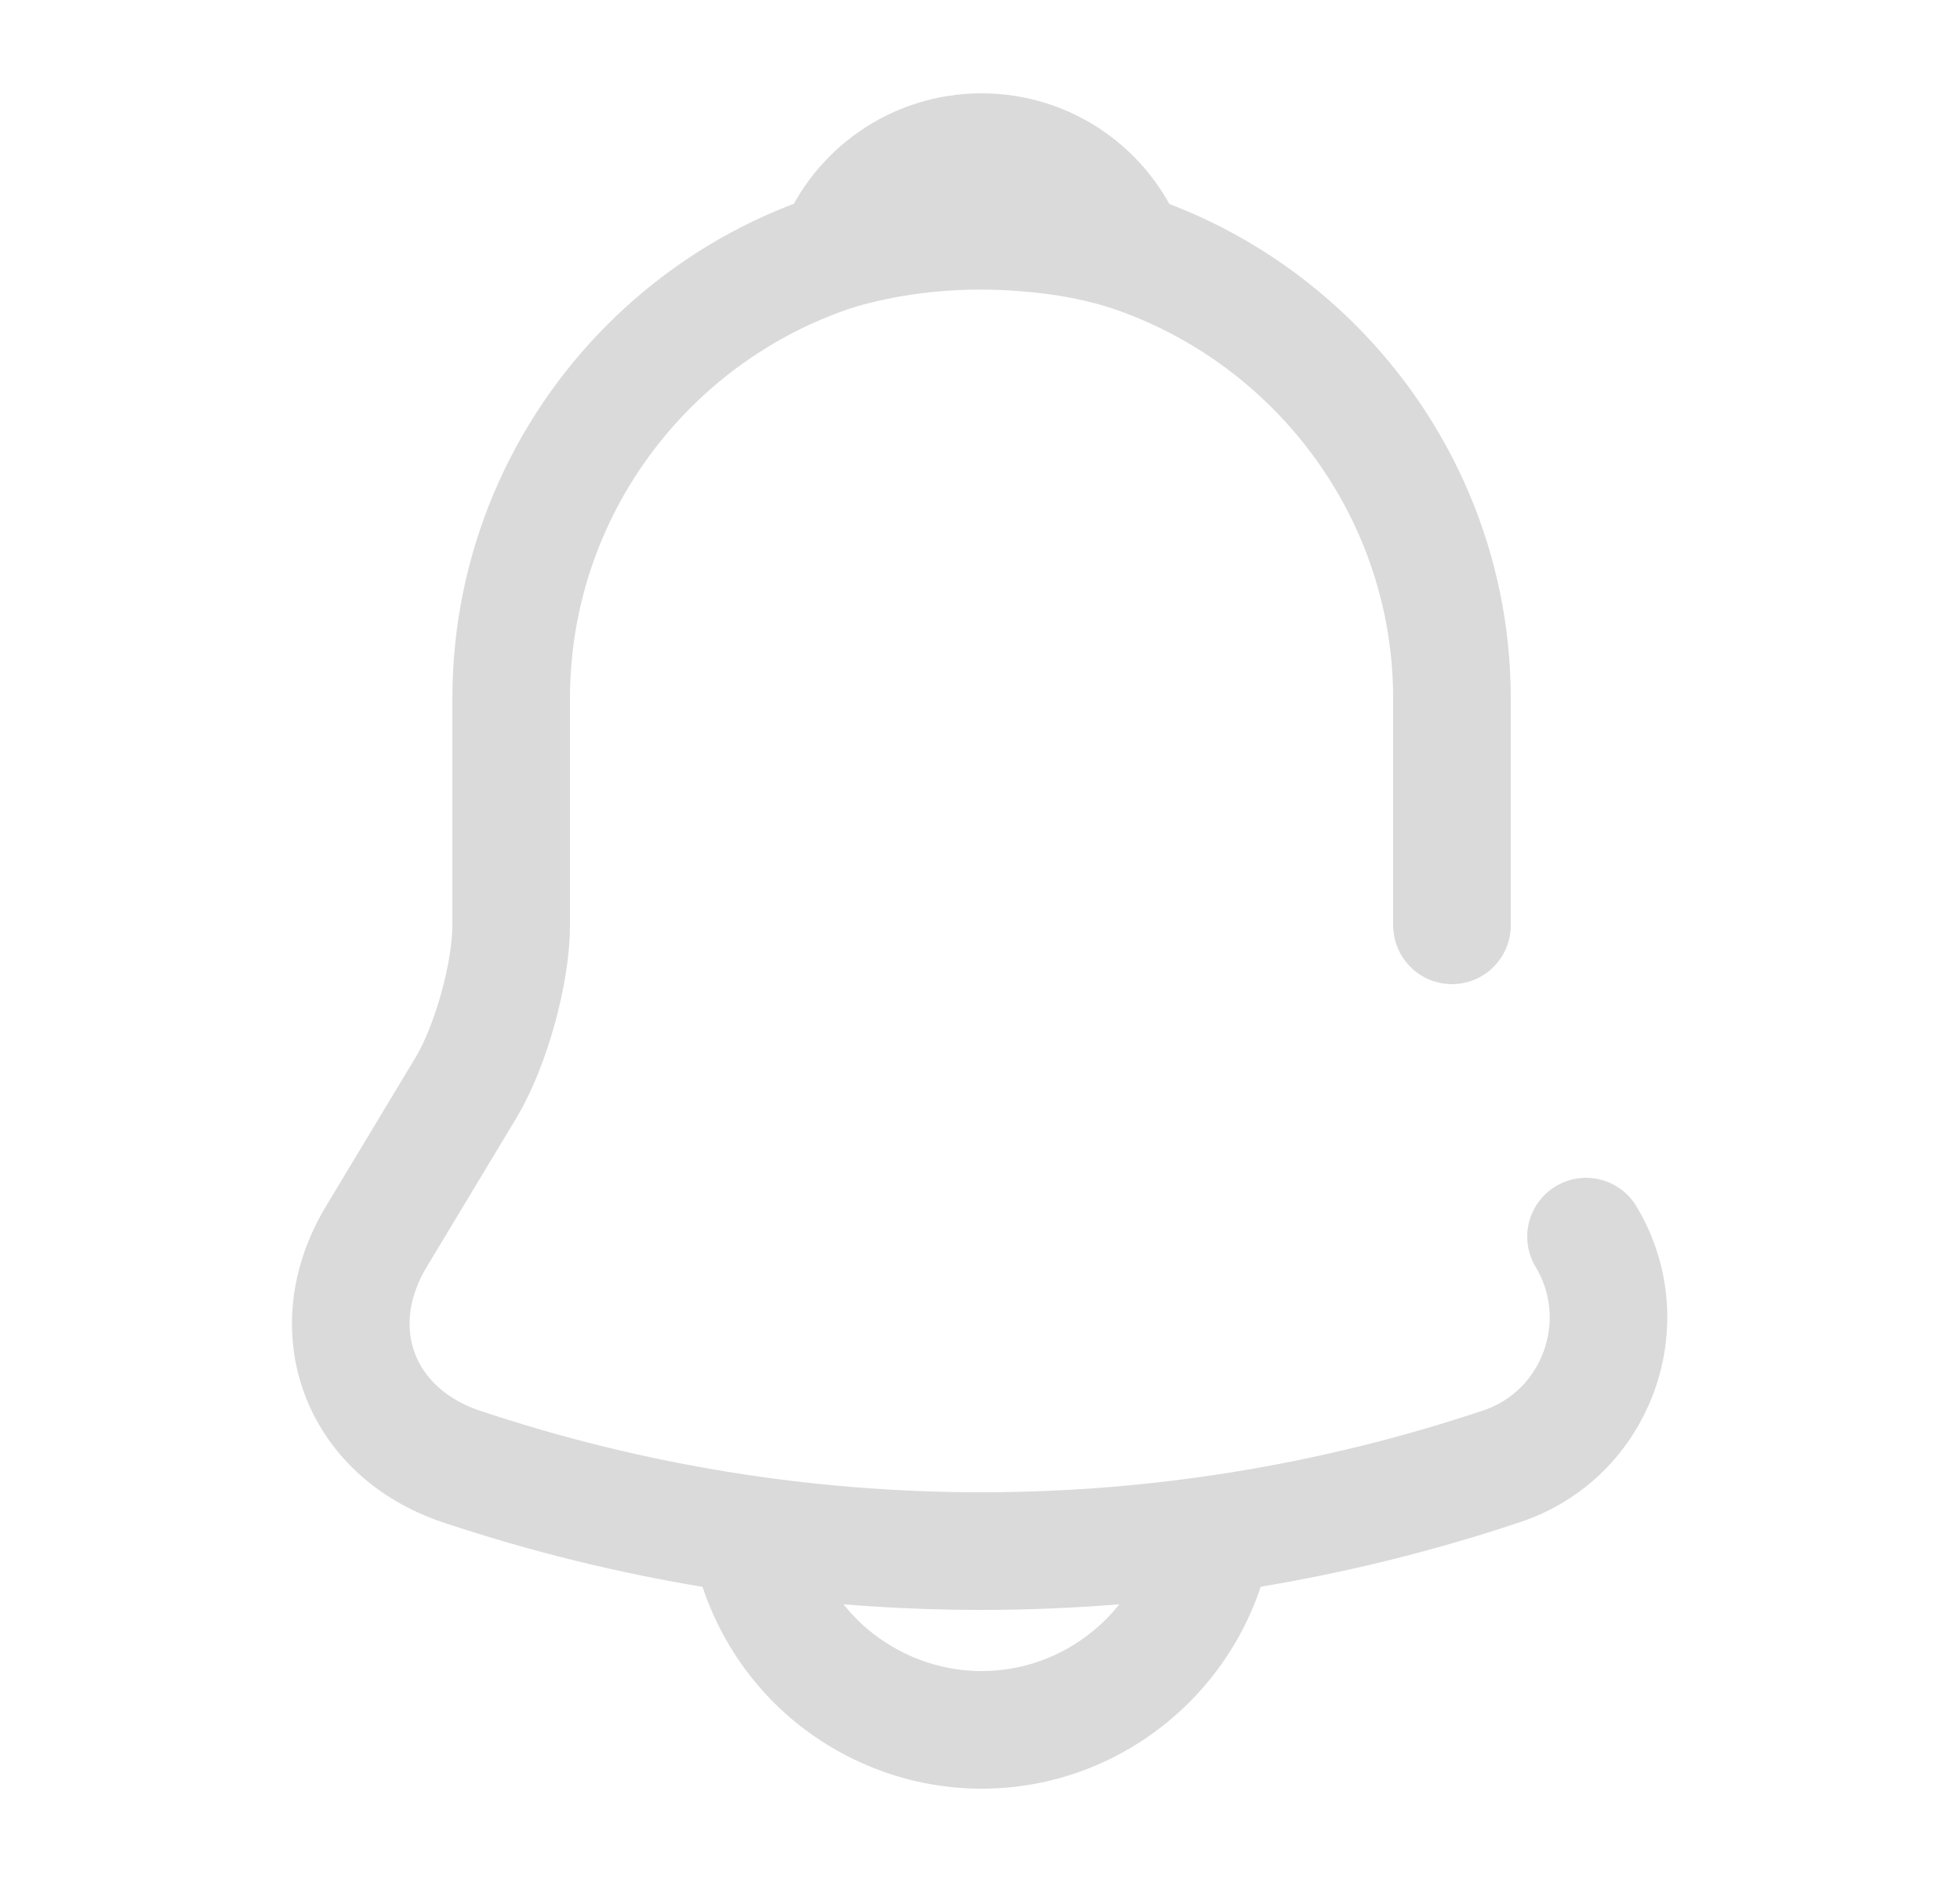 <svg width="25" height="24" viewBox="0 0 25 24" fill="none" xmlns="http://www.w3.org/2000/svg">
<g id="vuesax/broken/notification">
<g id="notification">
<path id="Vector" d="M18.52 11.8V8.91C18.52 5.61 15.82 2.91 12.52 2.91C9.21 2.91 6.52 5.6 6.52 8.91V11.8C6.52 12.41 6.26 13.34 5.95 13.86L4.8 15.77C4.09 16.95 4.58 18.26 5.88 18.7C10.19 20.14 14.84 20.14 19.15 18.7C20.36 18.3 20.89 16.87 20.23 15.77" stroke="#DADADA" stroke-width="1.5" stroke-miterlimit="10" stroke-linecap="round"/>
<path id="Vector_2" d="M14.37 3.2C14.06 3.11 13.74 3.04 13.41 3C12.45 2.88 11.53 2.95 10.67 3.2C10.96 2.46 11.68 1.94 12.52 1.94C13.36 1.94 14.08 2.46 14.37 3.2Z" stroke="#DADADA" stroke-width="1.5" stroke-miterlimit="10" stroke-linecap="round" stroke-linejoin="round"/>
<path id="Vector_3" d="M15.52 19.06C15.52 20.71 14.169 22.06 12.52 22.06C11.7 22.06 10.94 21.72 10.399 21.18C9.86 20.64 9.52 19.88 9.52 19.06" stroke="#DADADA" stroke-width="1.5" stroke-miterlimit="10"/>
</g>
</g>
</svg>
